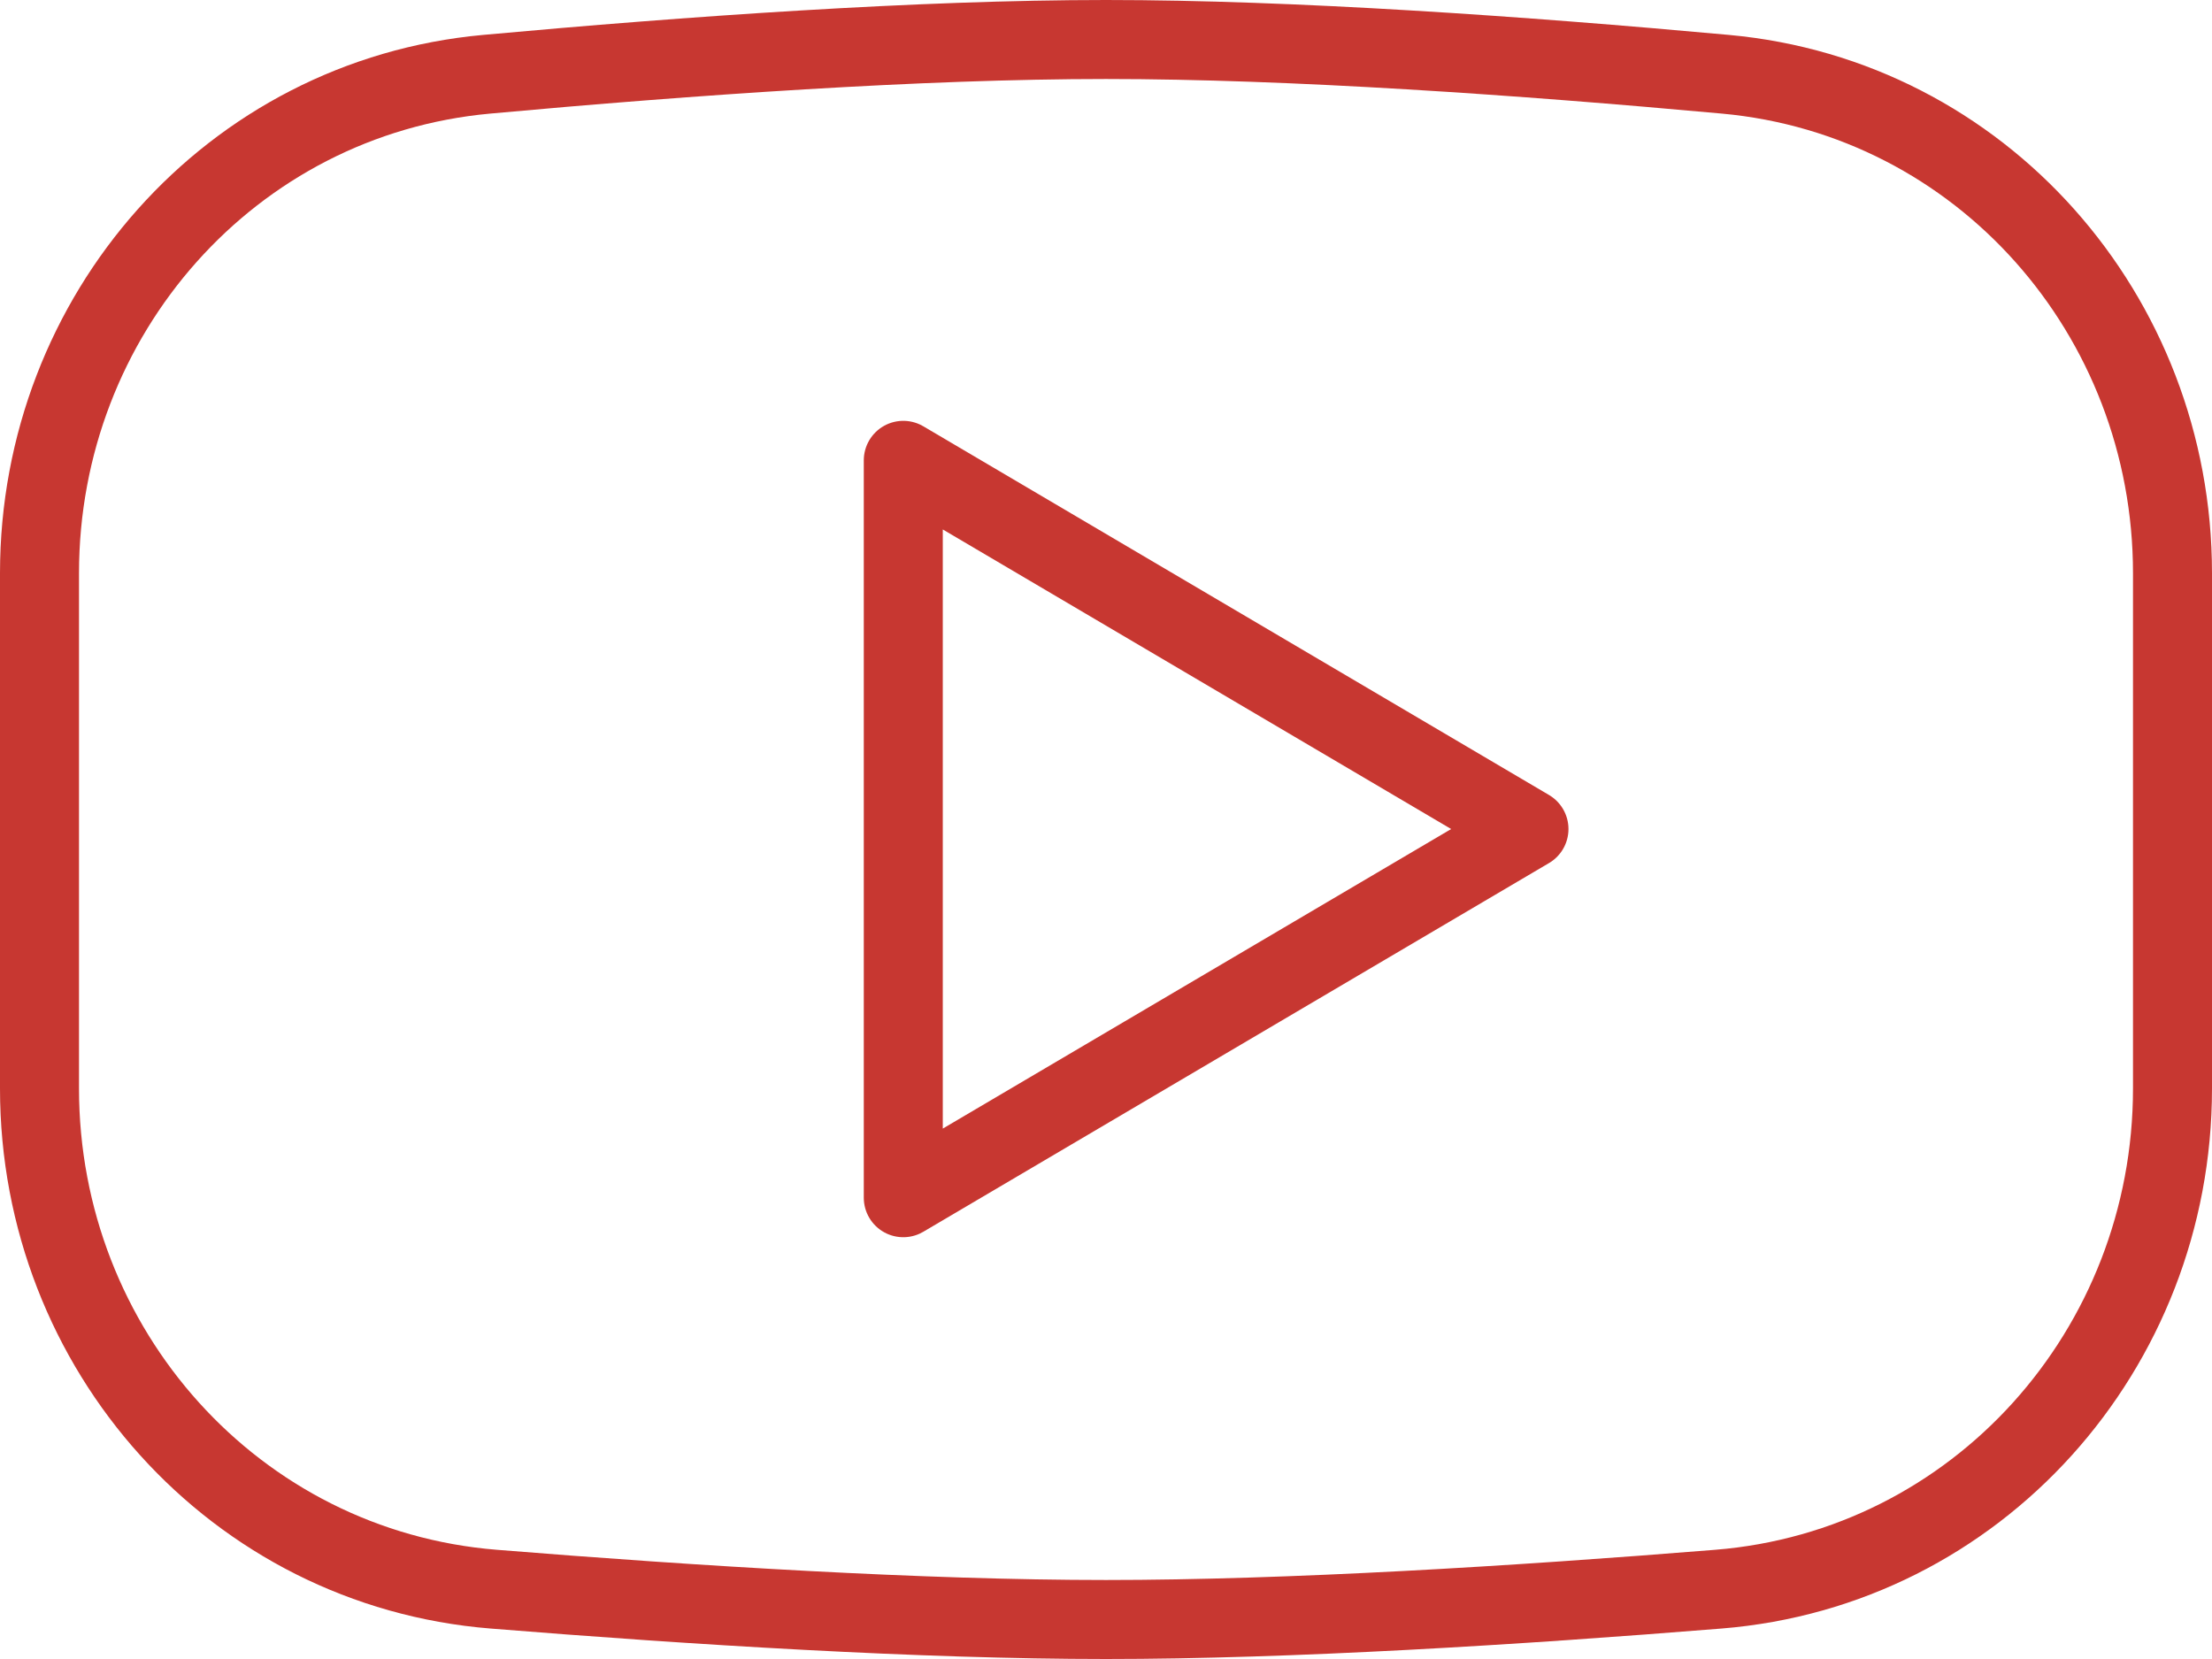 <svg width="28" height="21" viewBox="0 0 28 21" fill="none" xmlns="http://www.w3.org/2000/svg">
<path d="M0.5 7.256C0.5 3.986 2.924 1.235 6.159 0.94C8.728 0.705 11.651 0.5 14 0.5C16.349 0.5 19.272 0.705 21.841 0.94C25.076 1.235 27.5 3.986 27.5 7.256V13.778C27.5 17.083 25.025 19.853 21.751 20.116C19.203 20.322 16.321 20.5 14 20.5C11.679 20.5 8.796 20.322 6.249 20.116C2.975 19.853 0.5 17.083 0.5 13.778V7.256Z" stroke="#C73731"/>
<path d="M11.434 5.827L19.354 10.494L11.434 15.161V5.827Z" stroke="#C73731" stroke-linecap="round" stroke-linejoin="round"/>
</svg>
